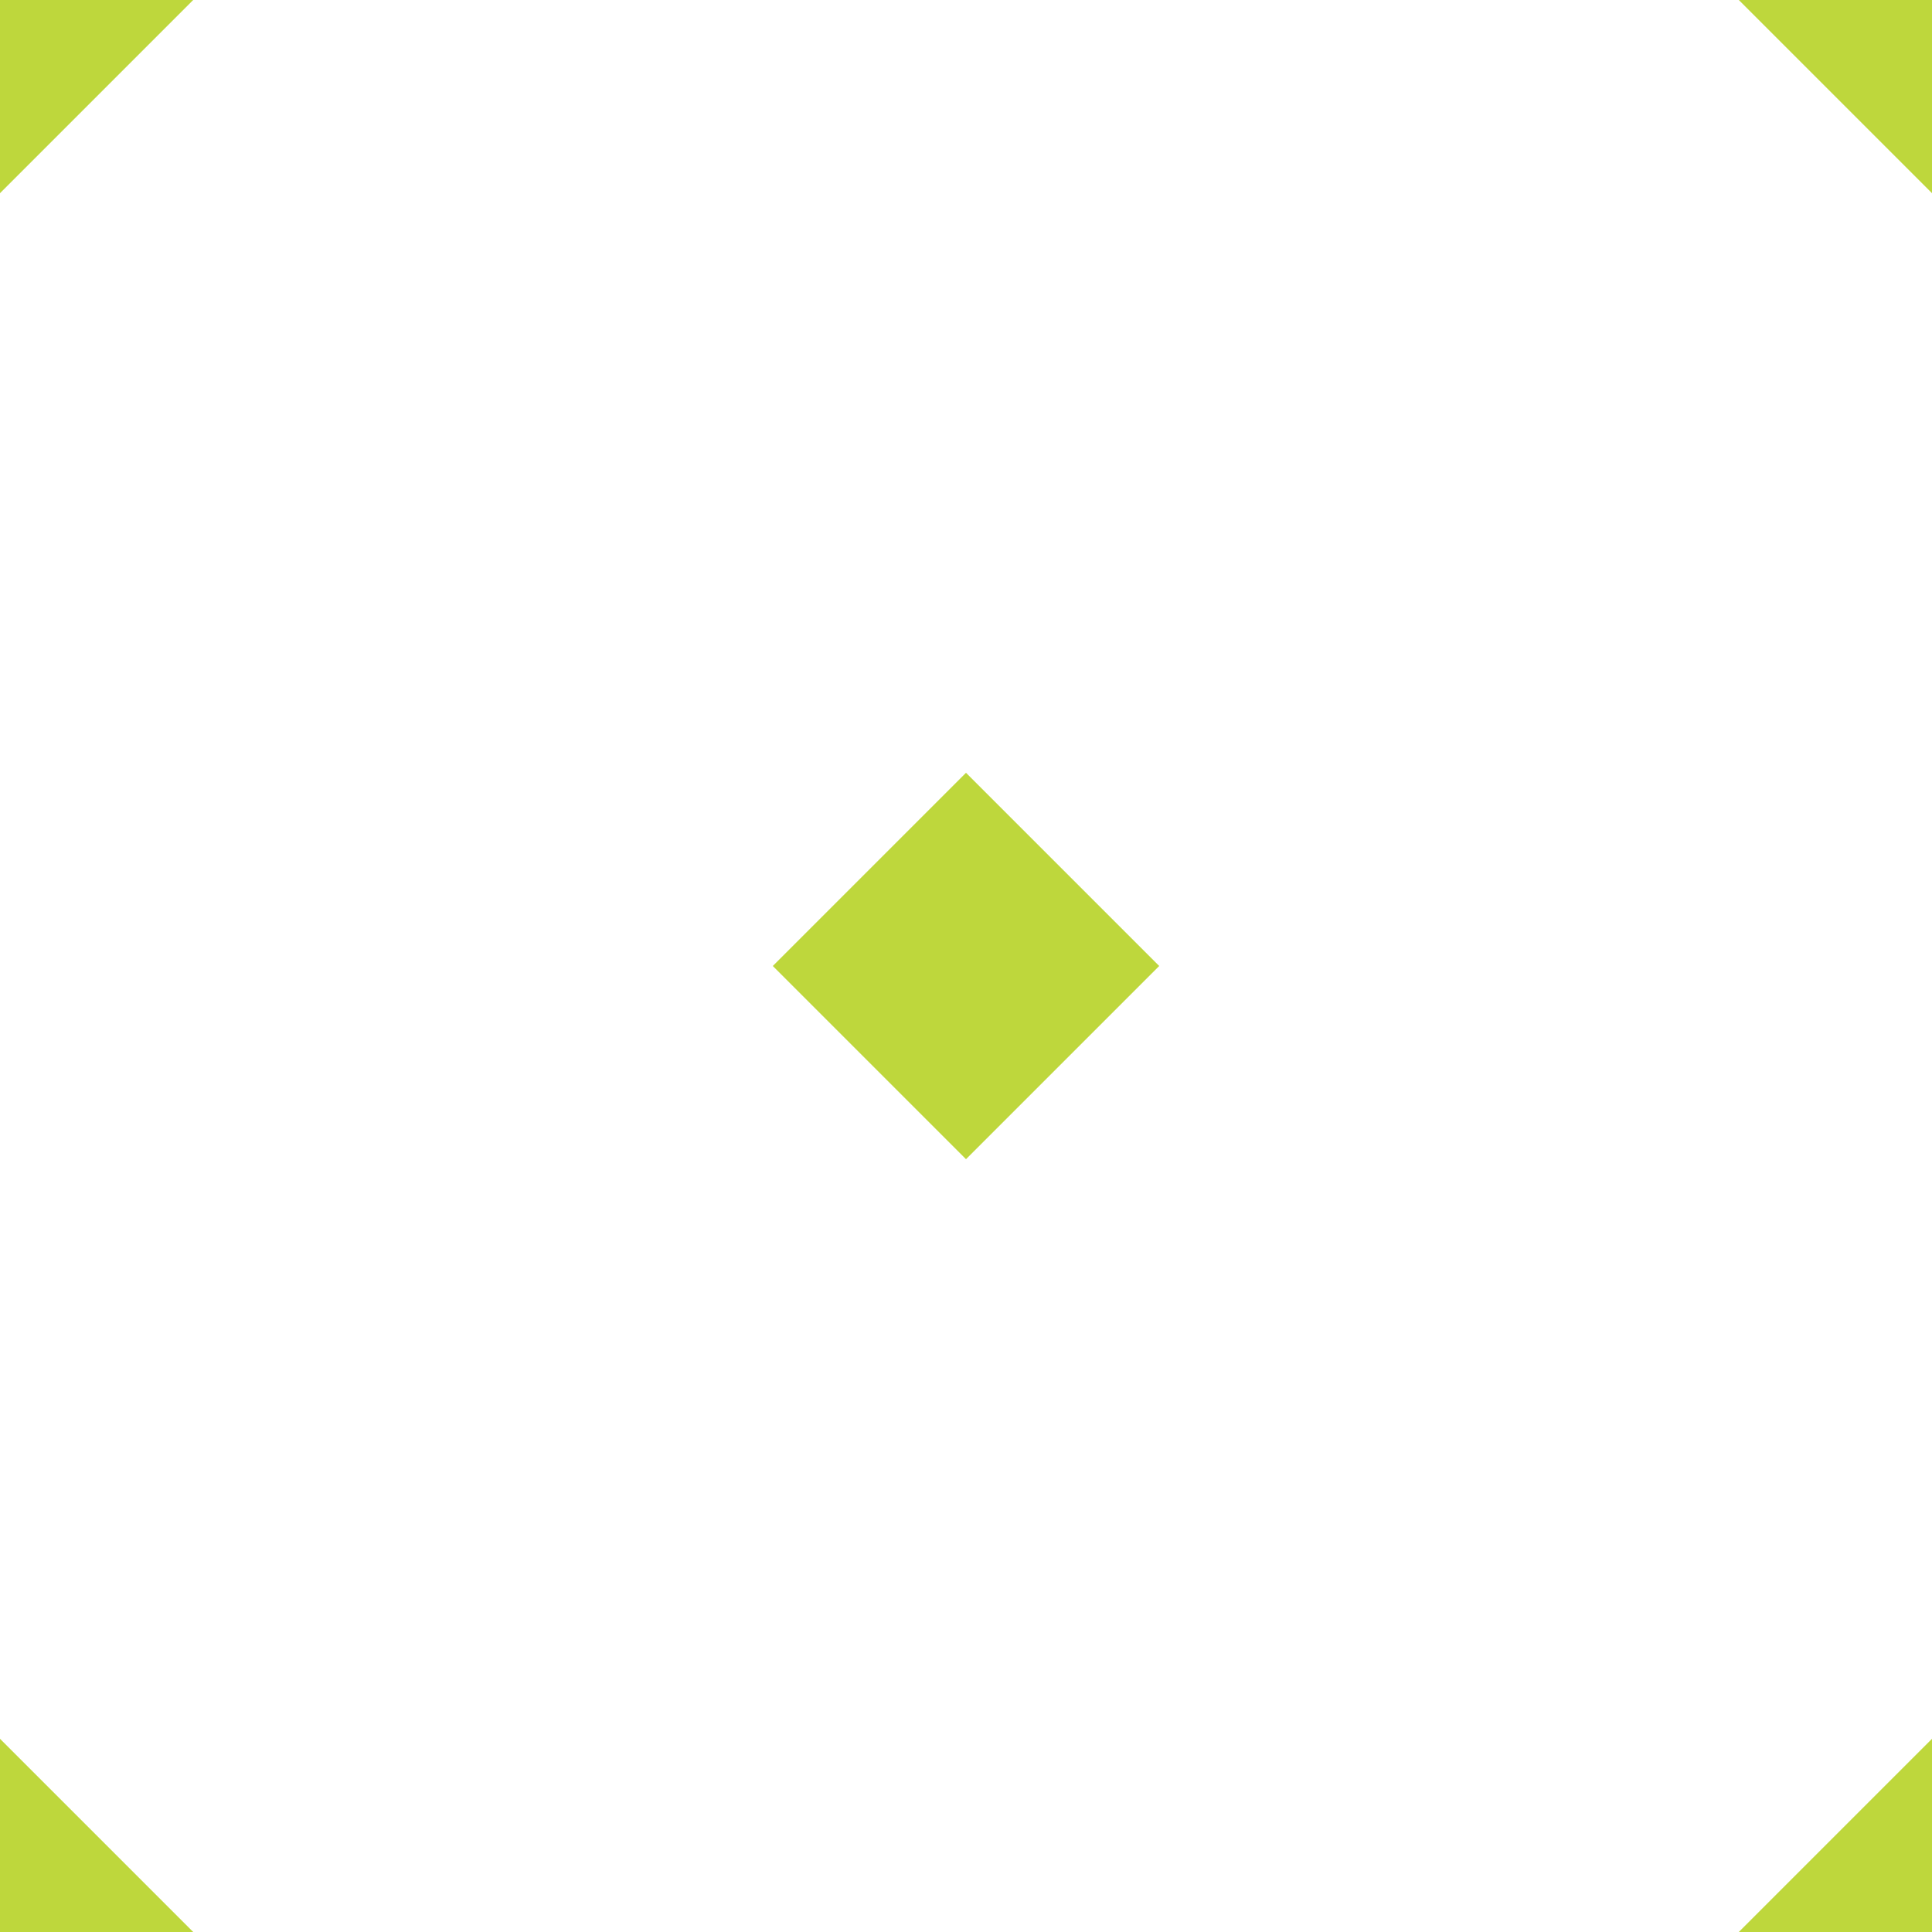 <svg xmlns="http://www.w3.org/2000/svg" fill="none" viewBox="0 0 20 20">
  <g fill="#bed73c" clip-path="url(#clip0)">
    <path d="M-2 0l2-2 2 2-2 2-2-2zM-2 20l2-2 2 2-2 2-2-2zM18 20l2-2 2 2-2 2-2-2zM18 0l2-2 2 2-2 2-2-2zM8 10l2-2 2 2-2 2-2-2z"/>
  </g>
  <defs>
    <clipPath id="clip0">
      <path fill="#fff" d="M0 0h20v20H0z"/>
    </clipPath>
  </defs>
</svg>
